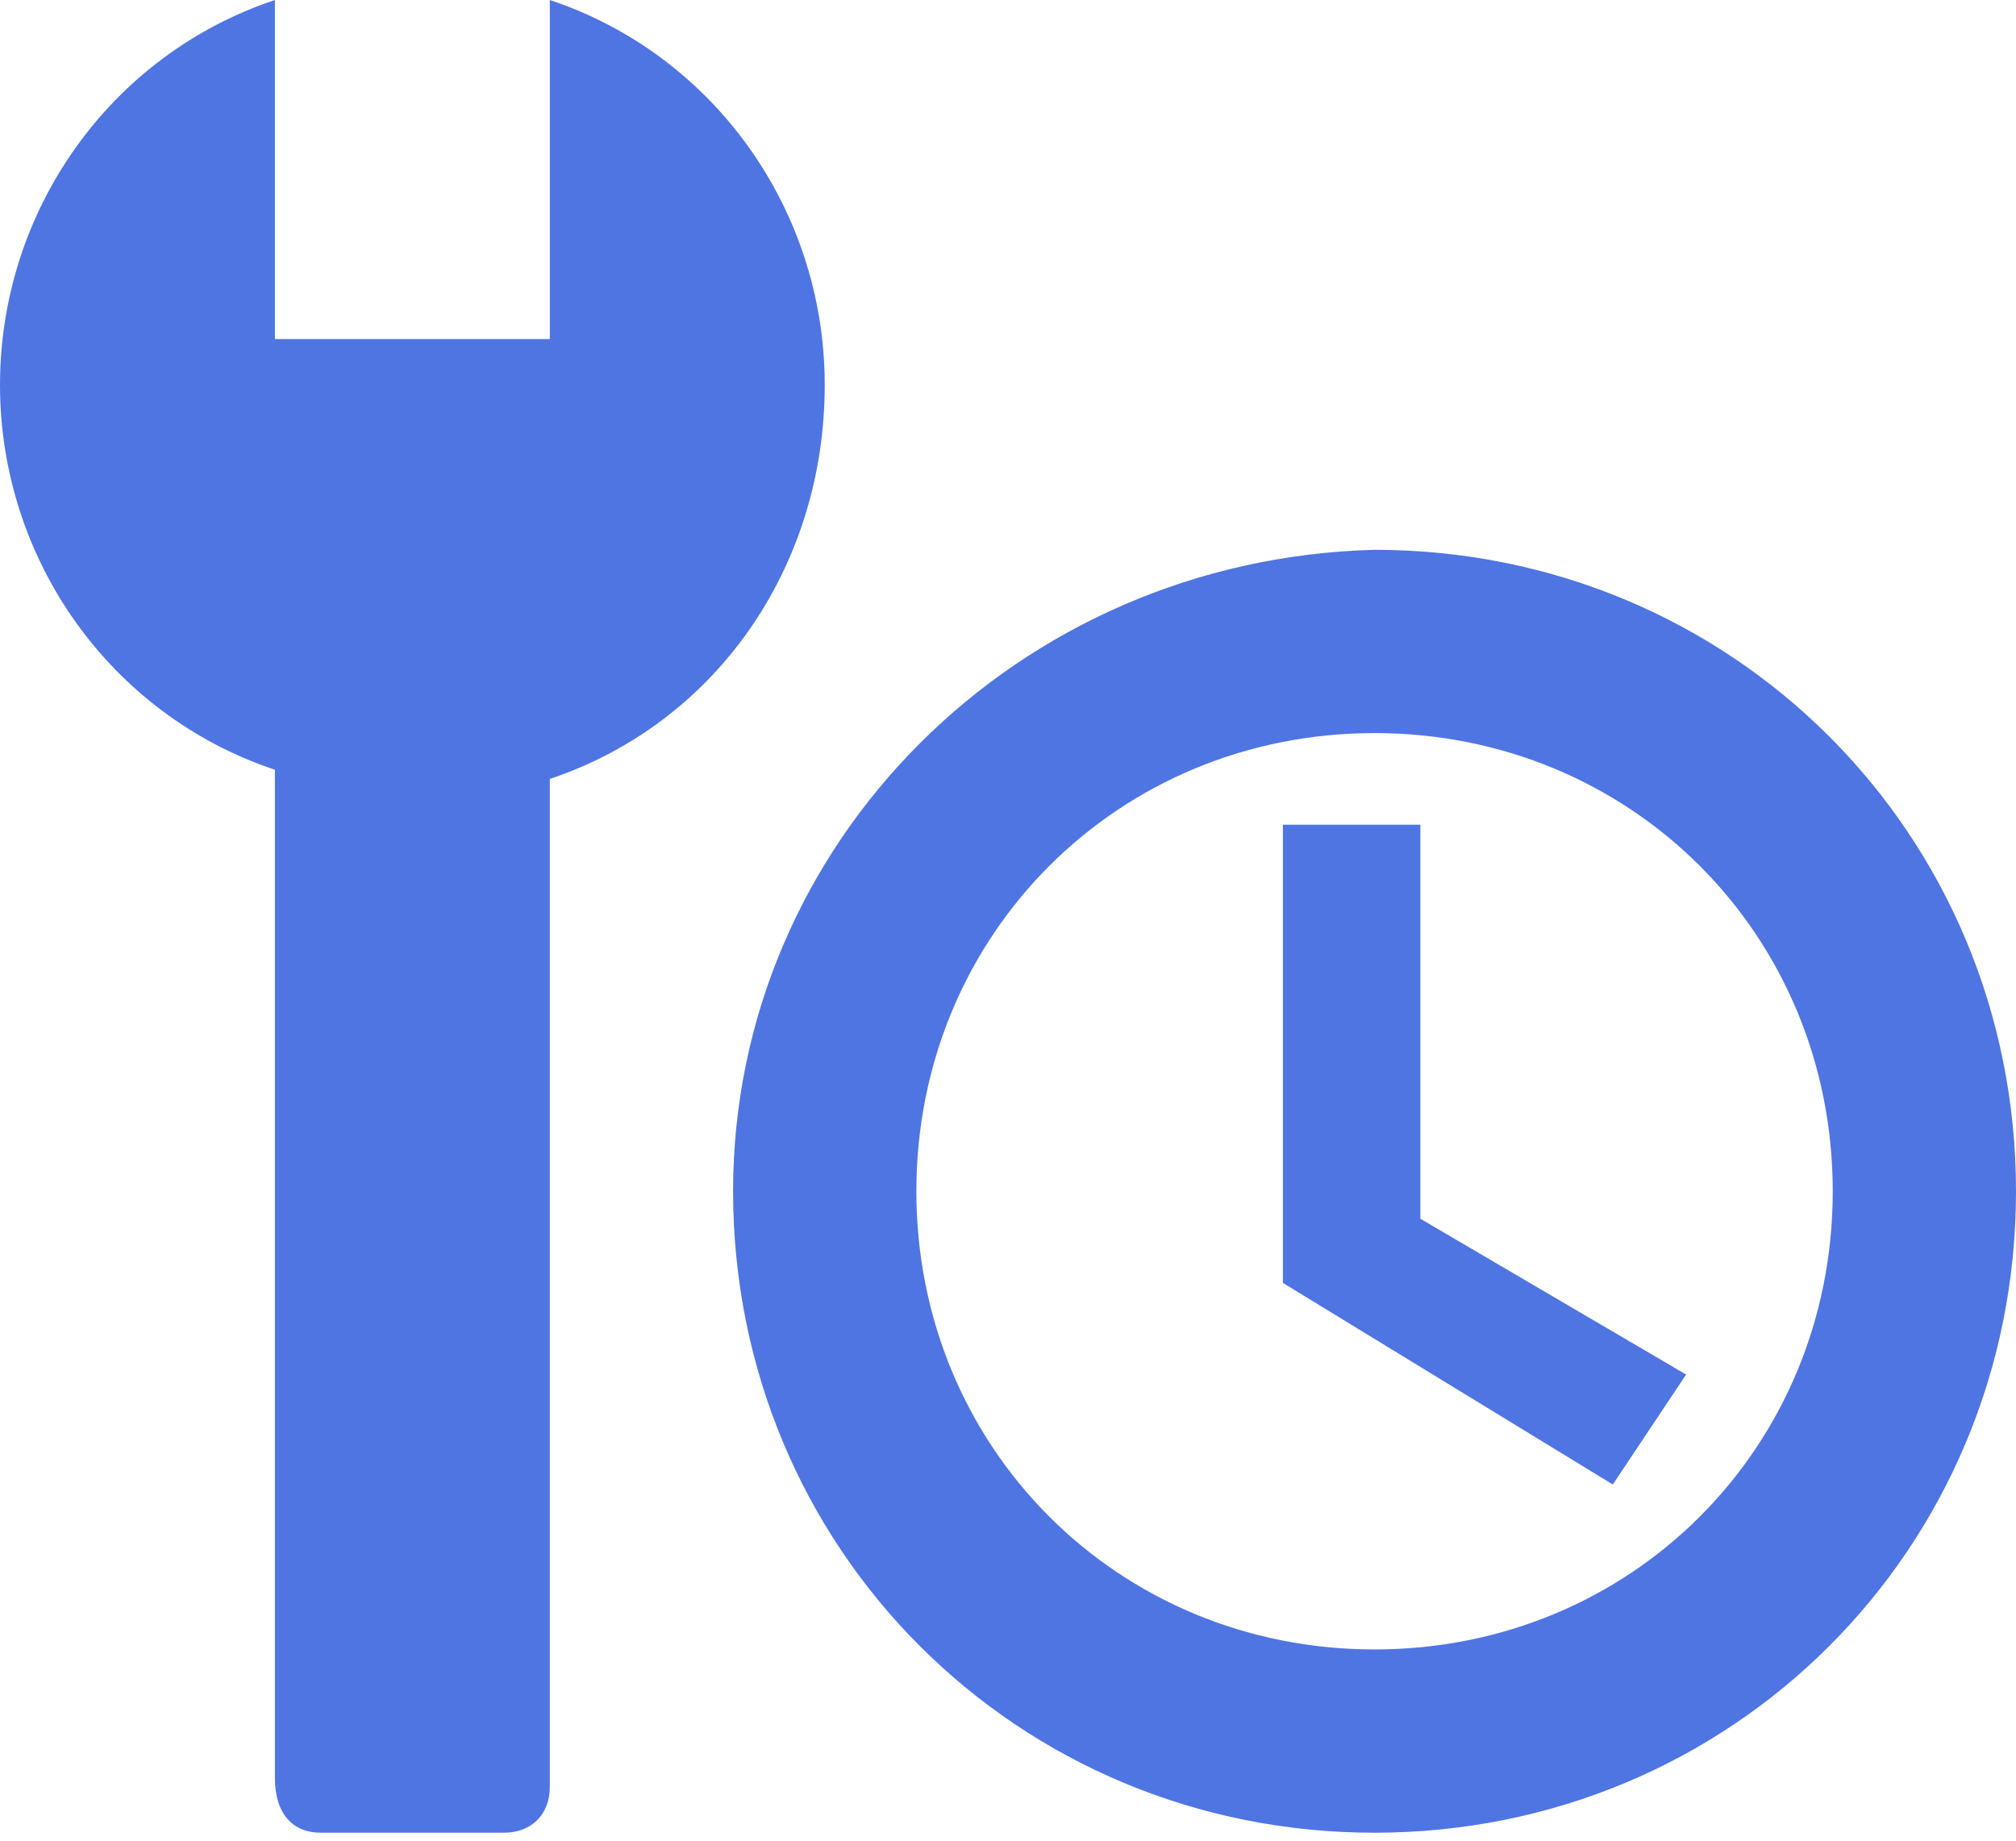 <svg width="150" height="137" viewBox="0 0 150 137" fill="none" xmlns="http://www.w3.org/2000/svg">
<path d="M61.364 28.636C61.364 15.682 53.182 4.091 40.909 0V25.227H20.454V0C8.182 4.091 0 15.682 0 28.636C0 41.591 8.182 53.182 20.454 57.273V132.273C20.454 135 21.818 136.364 23.864 136.364H37.5C39.545 136.364 40.909 135 40.909 132.955V57.955C53.182 53.864 61.364 42.273 61.364 28.636ZM102.273 40.909C102.273 40.909 101.591 40.909 102.273 40.909C75.682 41.591 54.545 62.727 54.545 88.636C54.545 115.227 75.682 136.364 102.273 136.364C128.864 136.364 150 115.227 150 88.636C150 62.045 128.864 40.909 102.273 40.909ZM102.273 122.727C83.182 122.727 68.182 107.727 68.182 88.636C68.182 69.546 83.182 54.545 102.273 54.545C121.364 54.545 136.364 69.546 136.364 88.636C136.364 107.727 121.364 122.727 102.273 122.727ZM95.454 61.364V95.455L120 110.455L125.455 102.273L105.682 90.682V61.364H95.454Z" fill="#4F75E2"/>
</svg>
